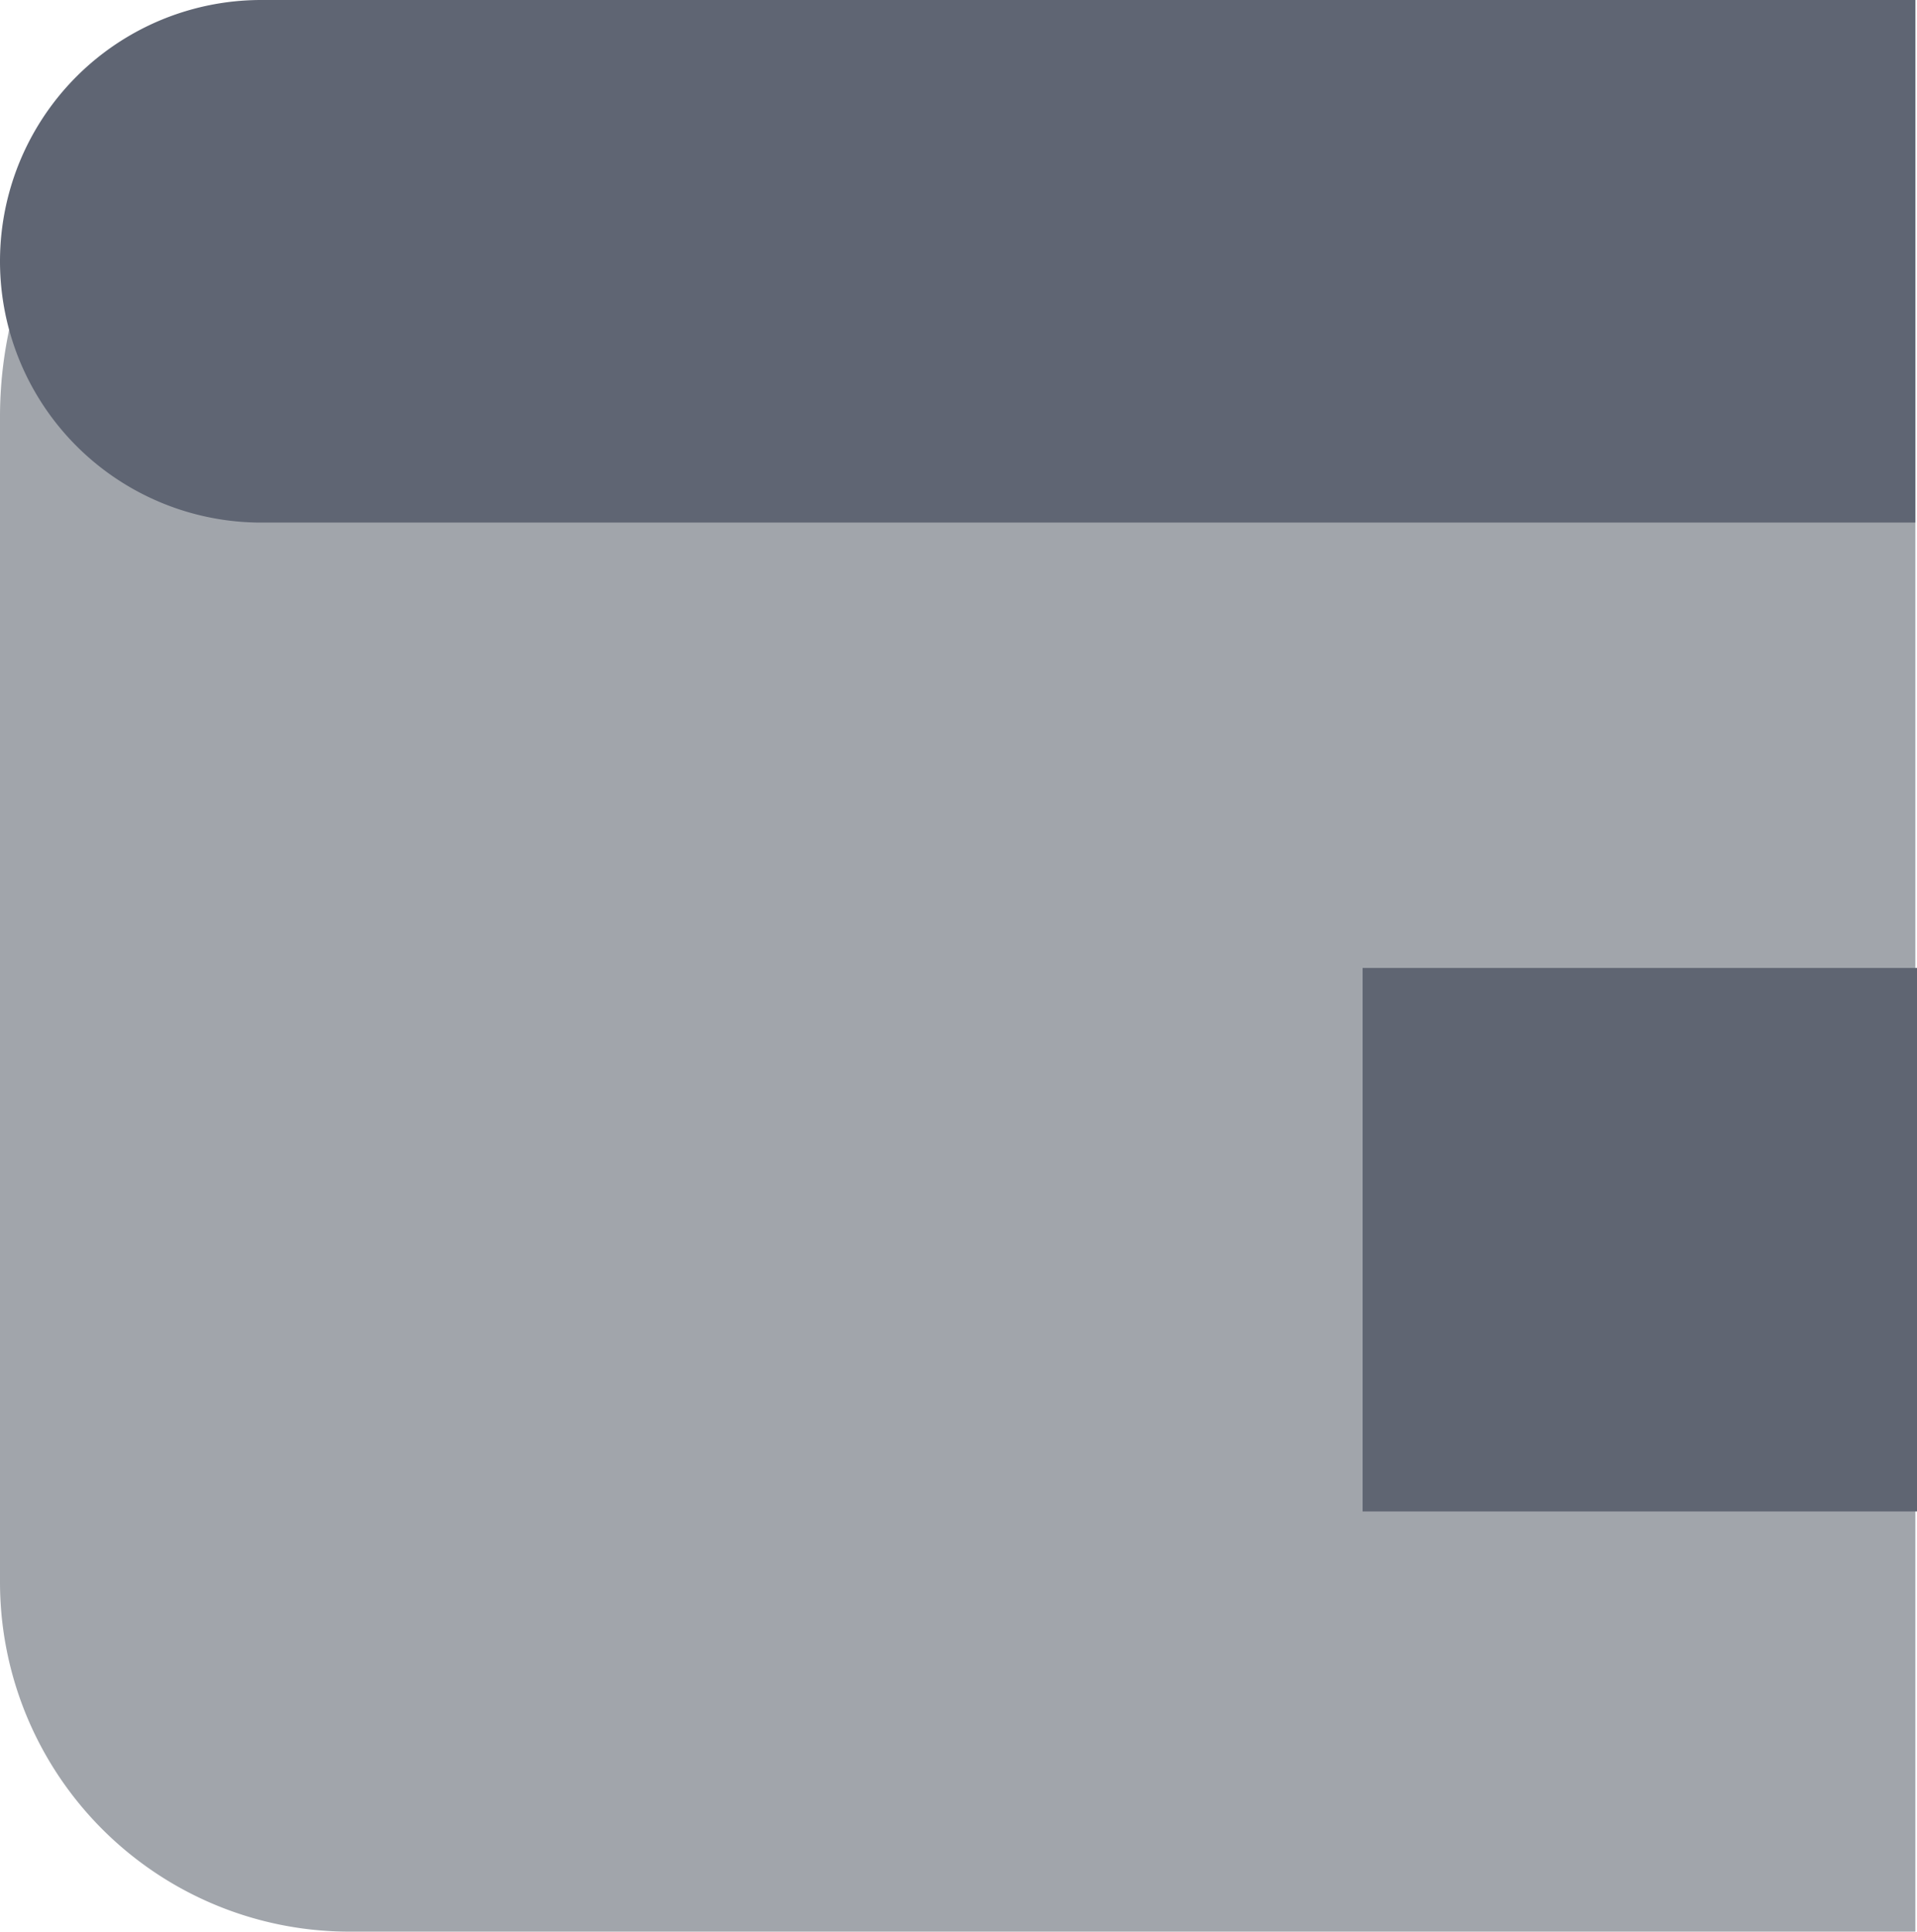 <?xml version="1.0" encoding="utf-8"?>
<svg viewBox="87.244 139.335 27.511 27.715" xmlns="http://www.w3.org/2000/svg" xmlns:bx="https://boxy-svg.com">
  <g transform="matrix(1, 0, 0, 1, -590.167, -90.629)">
    <title>Wallets</title>
    <path style="fill: rgb(161, 165, 171);" d="M 683.39 229.964 H 704.898 V 257.679 H 682.426 A 5.015 5.015 0 0 1 677.411 252.664 V 235.943 A 5.979 5.979 0 0 1 683.39 229.964 Z" bx:shape="rect 677.411 229.964 27.487 27.715 5.979 0 0 5.015 1@6f171172"/>
    <path style="fill: rgb(95, 101, 115);" d="M 681.16 229.964 H 704.898 V 237.462 H 681.16 A 3.749 3.749 0 0 1 677.411 233.713 V 233.713 A 3.749 3.749 0 0 1 681.16 229.964 Z" bx:shape="rect 677.411 229.964 27.487 7.498 3.749 0 0 3.749 1@8ba20356"/>
    <rect x="696.966" y="243.852" width="7.956" height="7.798" style="fill: rgb(95, 101, 114);"/>
  </g>
</svg>